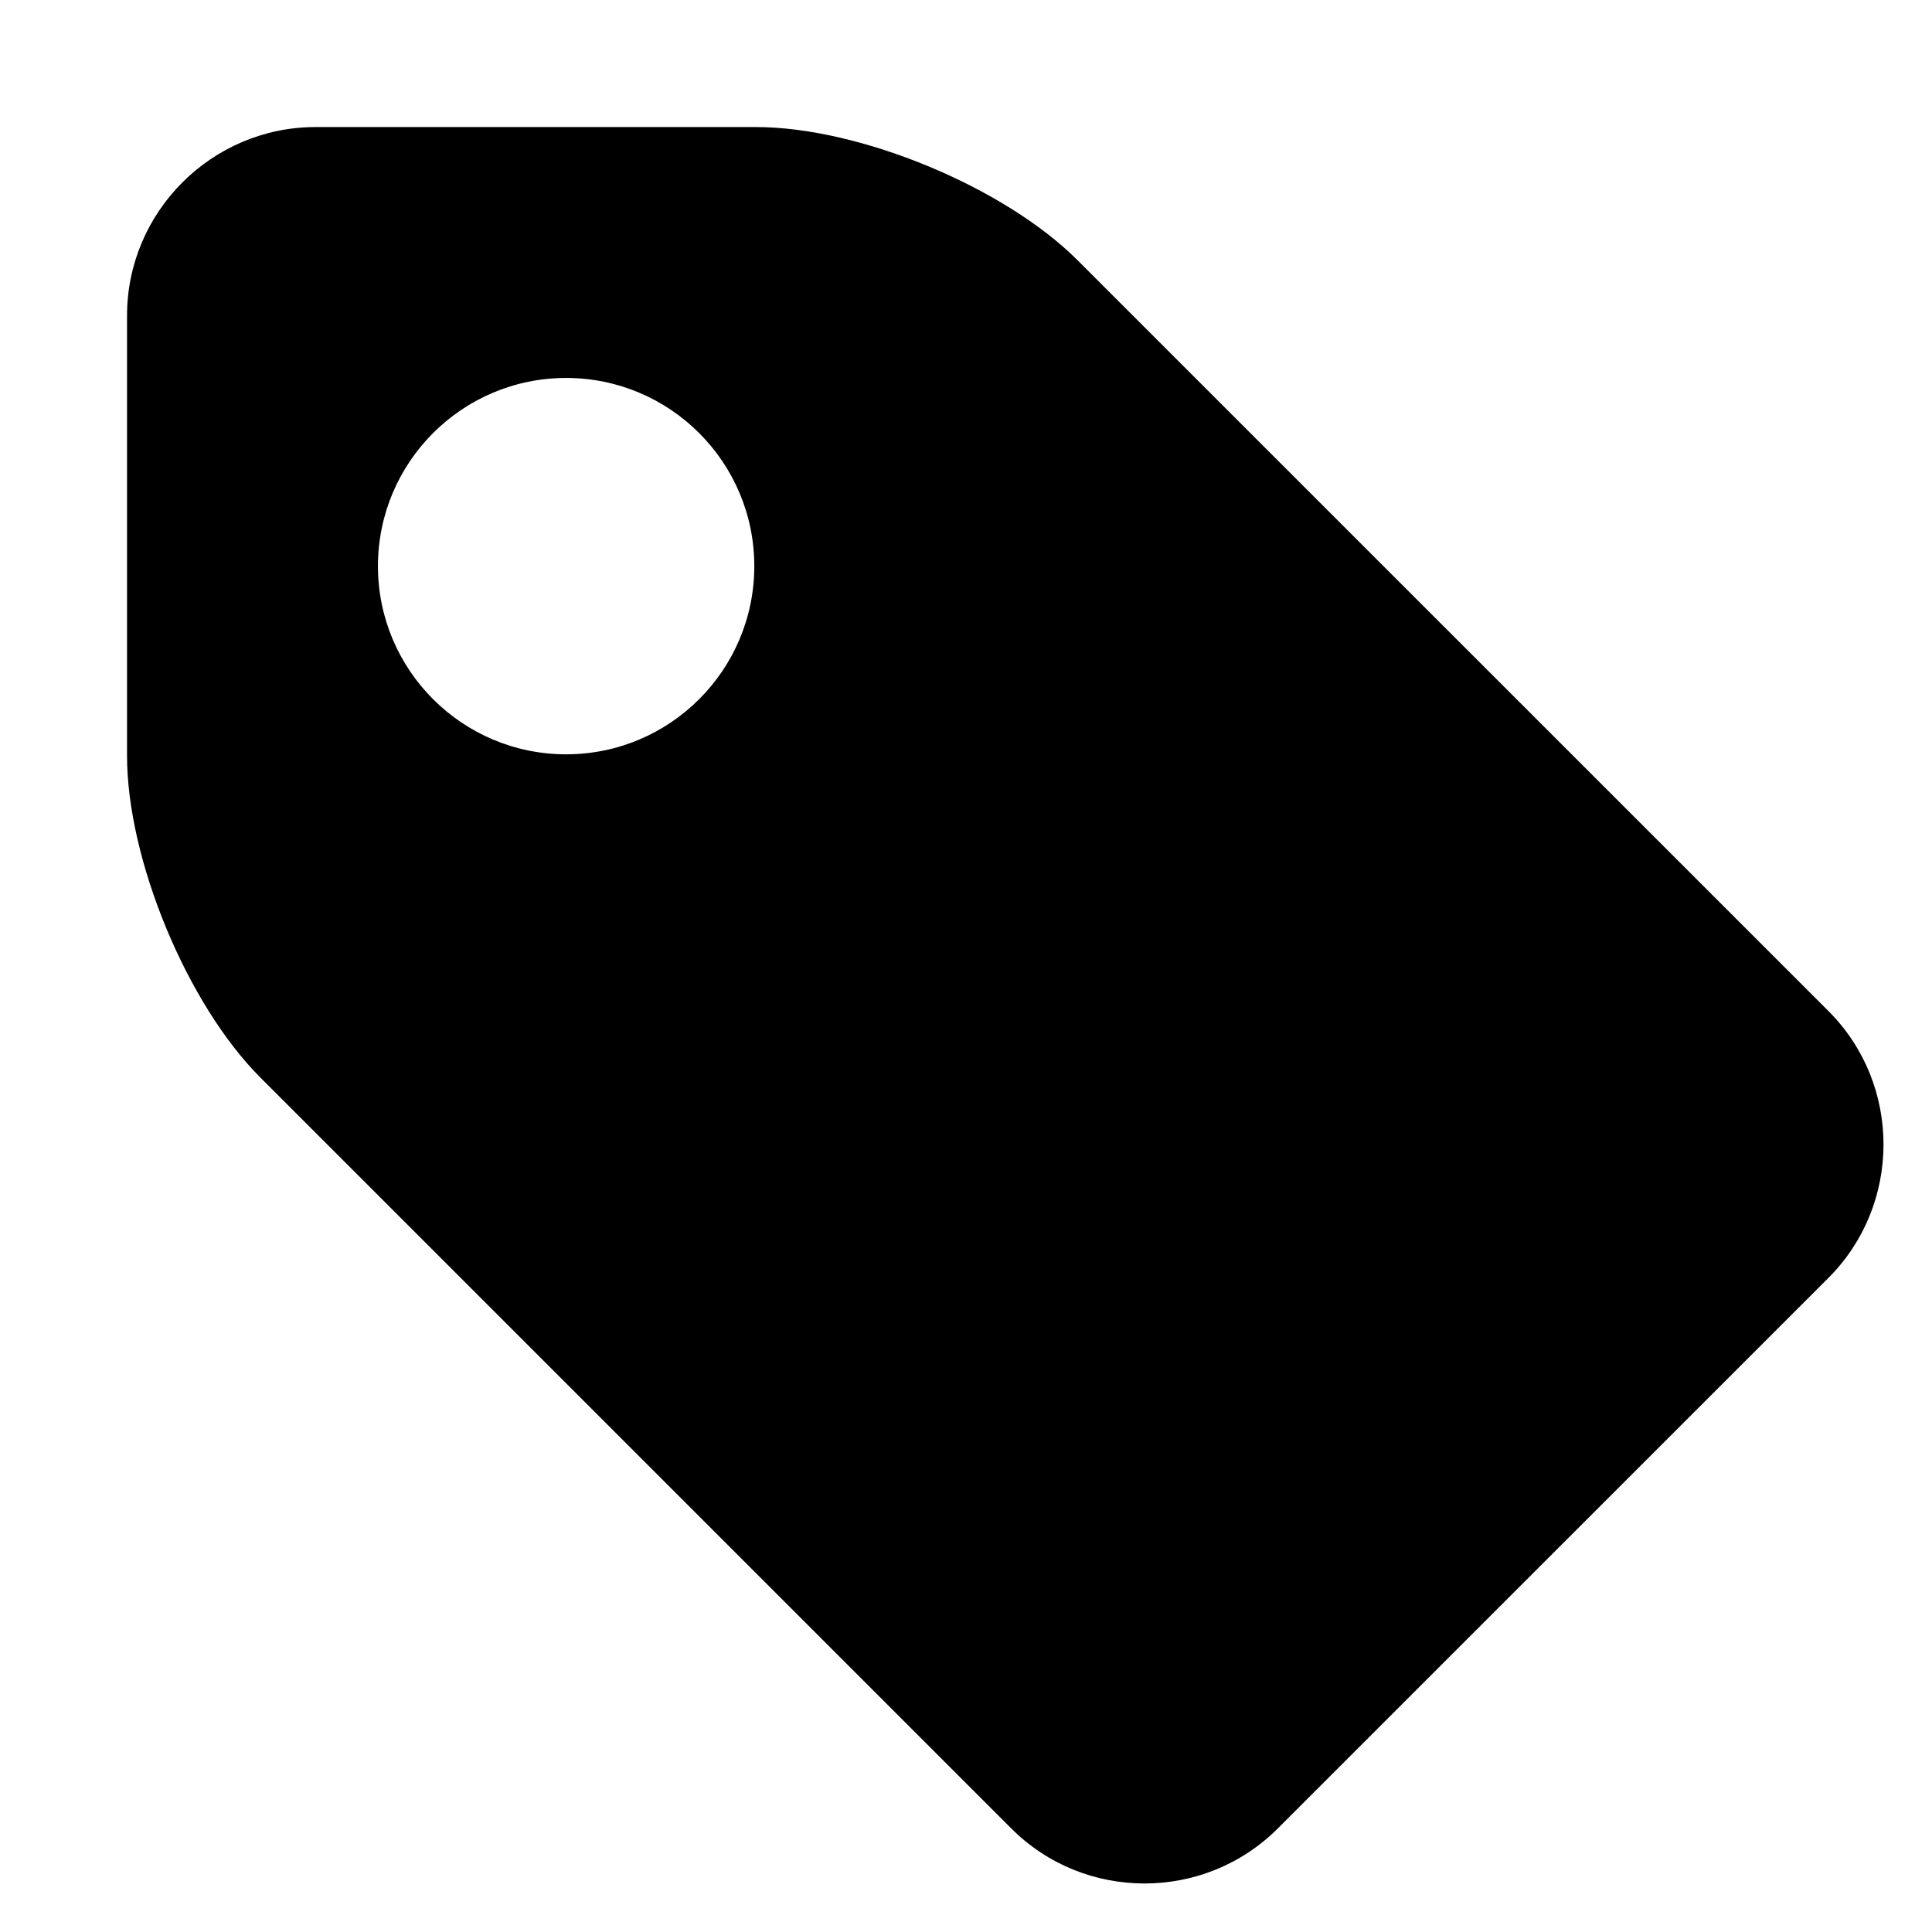 <svg t="1605166104062" class="icon" viewBox="0 0 984 984" version="1.1" xmlns="http://www.w3.org/2000/svg"
     p-id="27384" width="240" height="240">
  <path
    d="M160.755 64.709c-52.871 0-96.053 43.177-96.053 96.011L64.703 384.971c0 52.749 30.578 126.584 68.01 163.942l382.334 382.328c37.315 37.4 98.381 37.4 135.775 0l280.461-280.414c37.353-37.395 37.353-98.507 0-135.859L548.913 132.636c-37.358-37.395-111.11-67.927-163.942-67.927L160.755 64.709 160.755 64.709zM288.336 384.185c-52.913 0-95.843-42.931-95.843-95.843 0-52.917 42.93-95.843 95.843-95.843 52.916 0 95.843 42.93 95.843 95.843C384.179 341.253 341.252 384.185 288.336 384.185L288.336 384.185zM288.336 384.185"
    p-id="27385"></path>
</svg>
